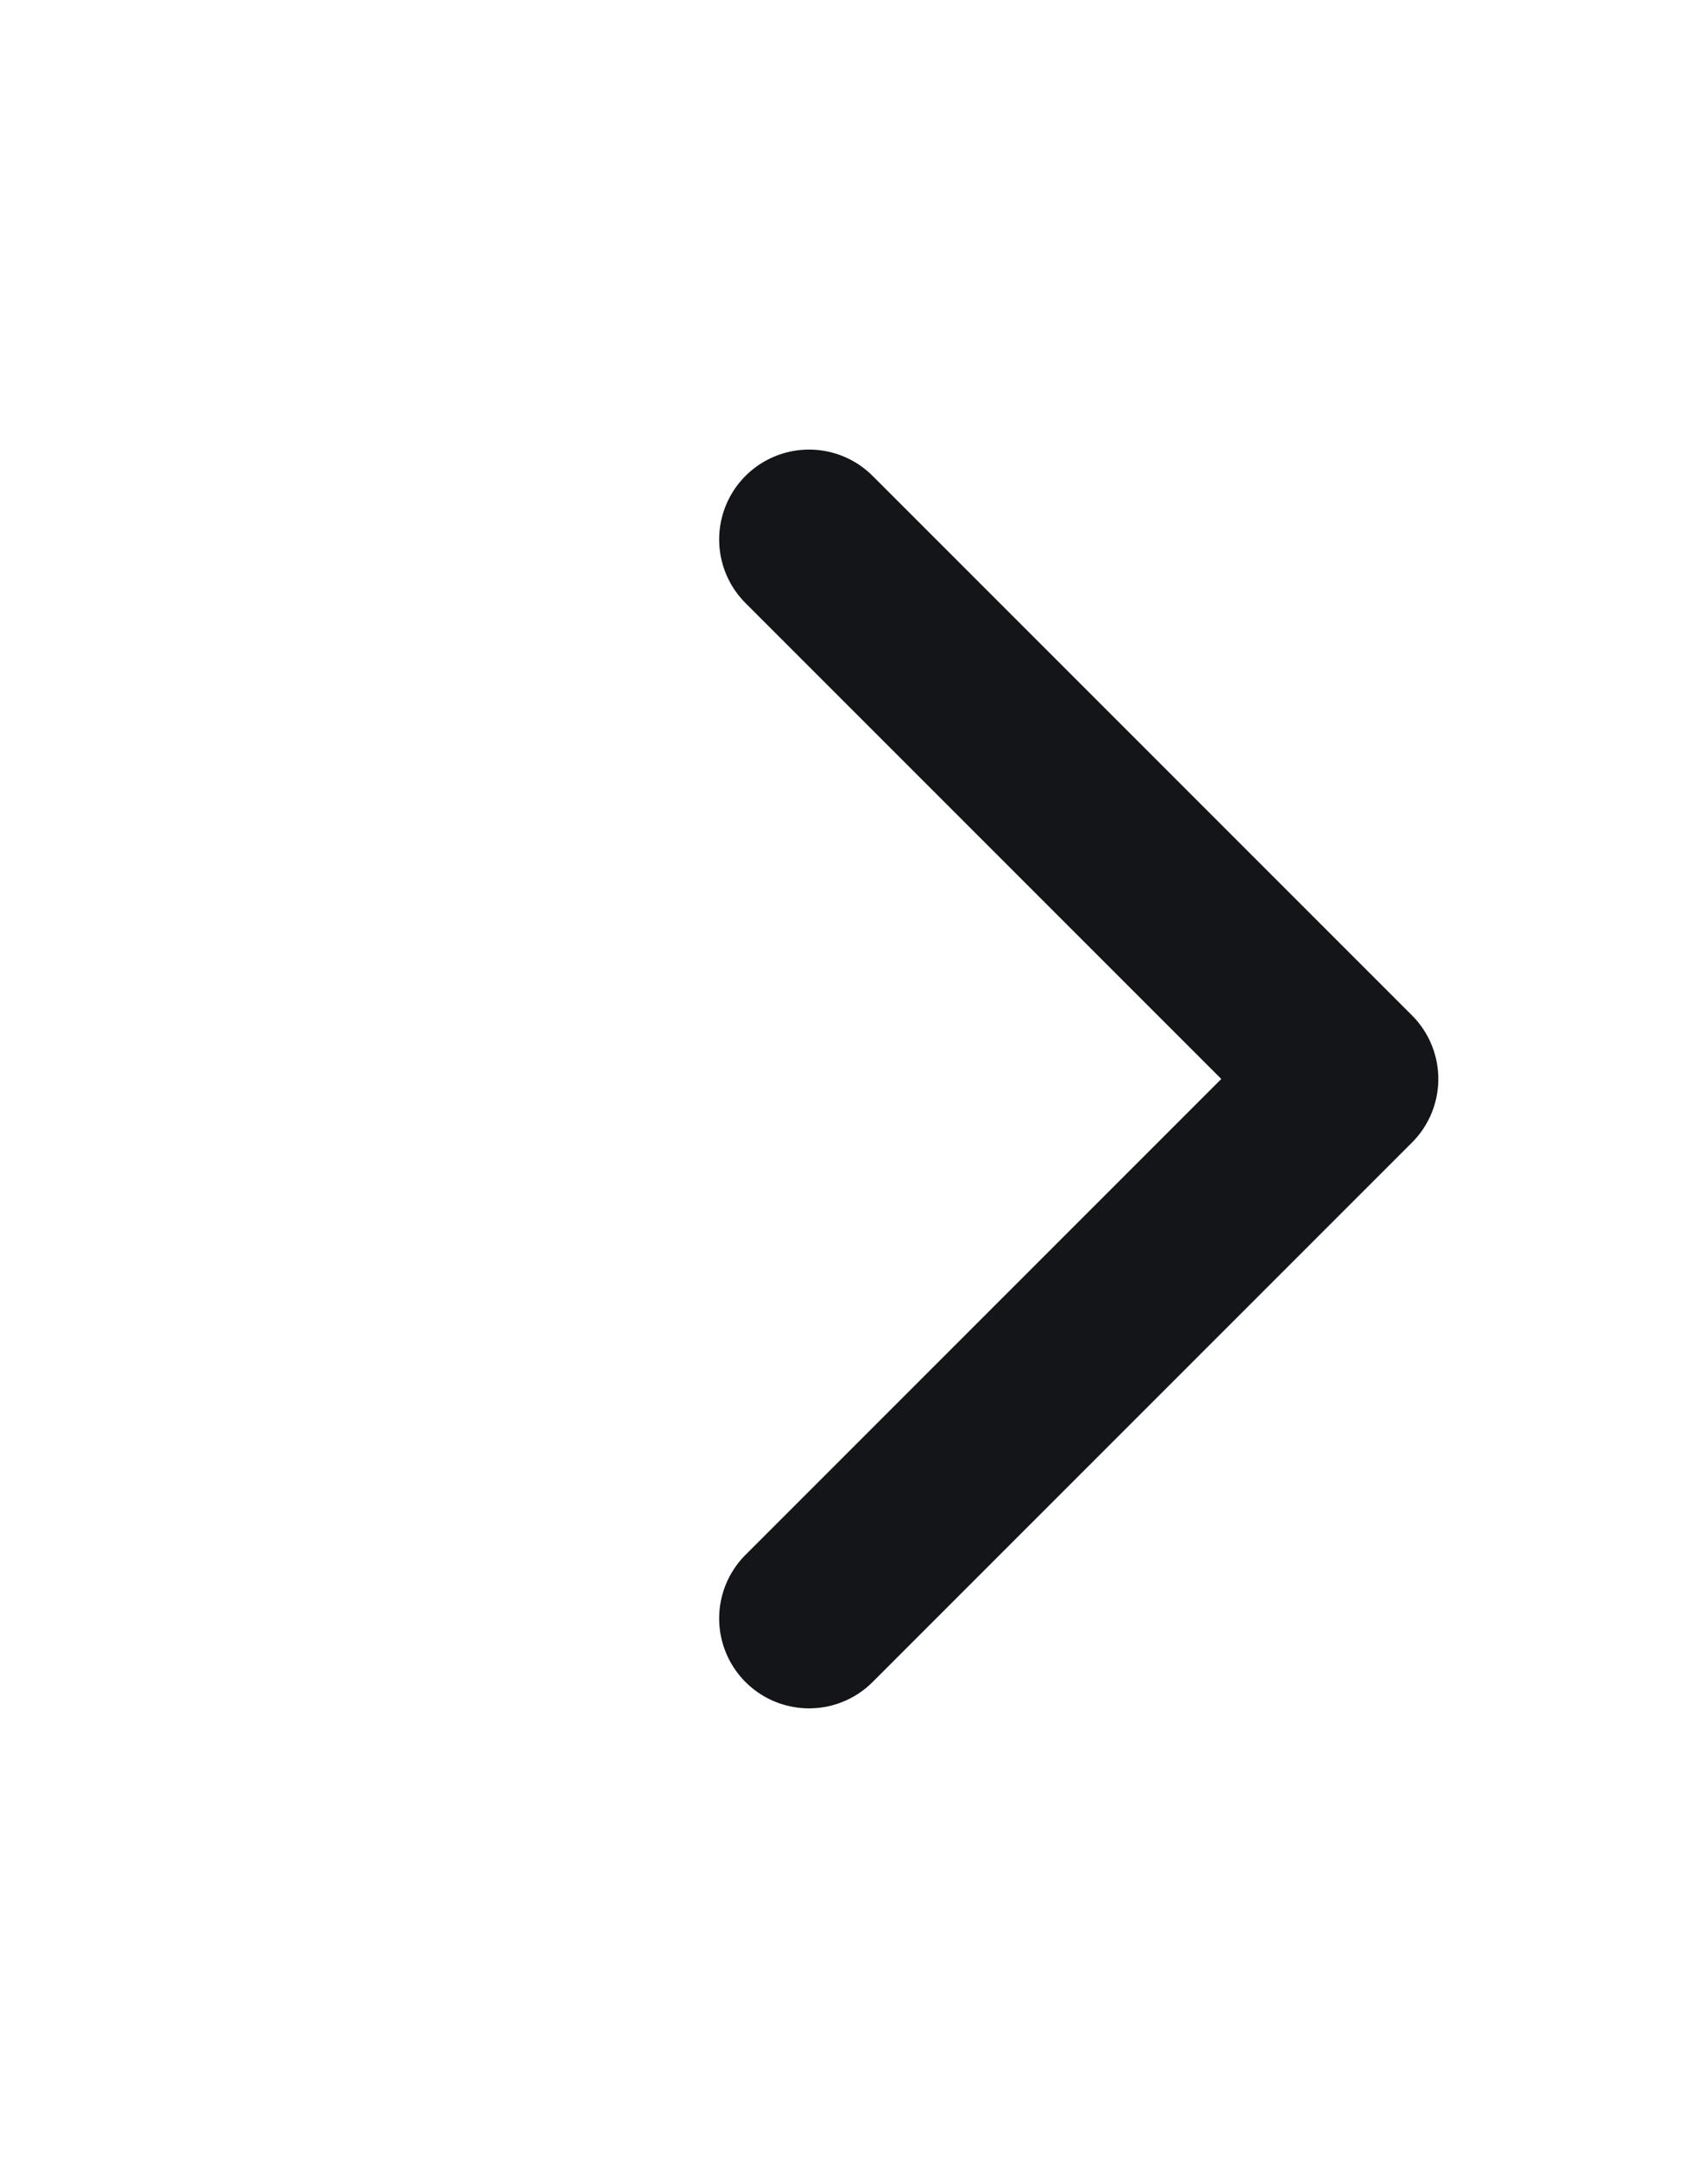 <svg width="19" height="24" viewBox="0 0 19 24" fill="none" xmlns="http://www.w3.org/2000/svg">
<path d="M9 6L15 12L9 18" stroke="#141518" stroke-width="2" stroke-linecap="round" stroke-linejoin="round"/>
</svg>
